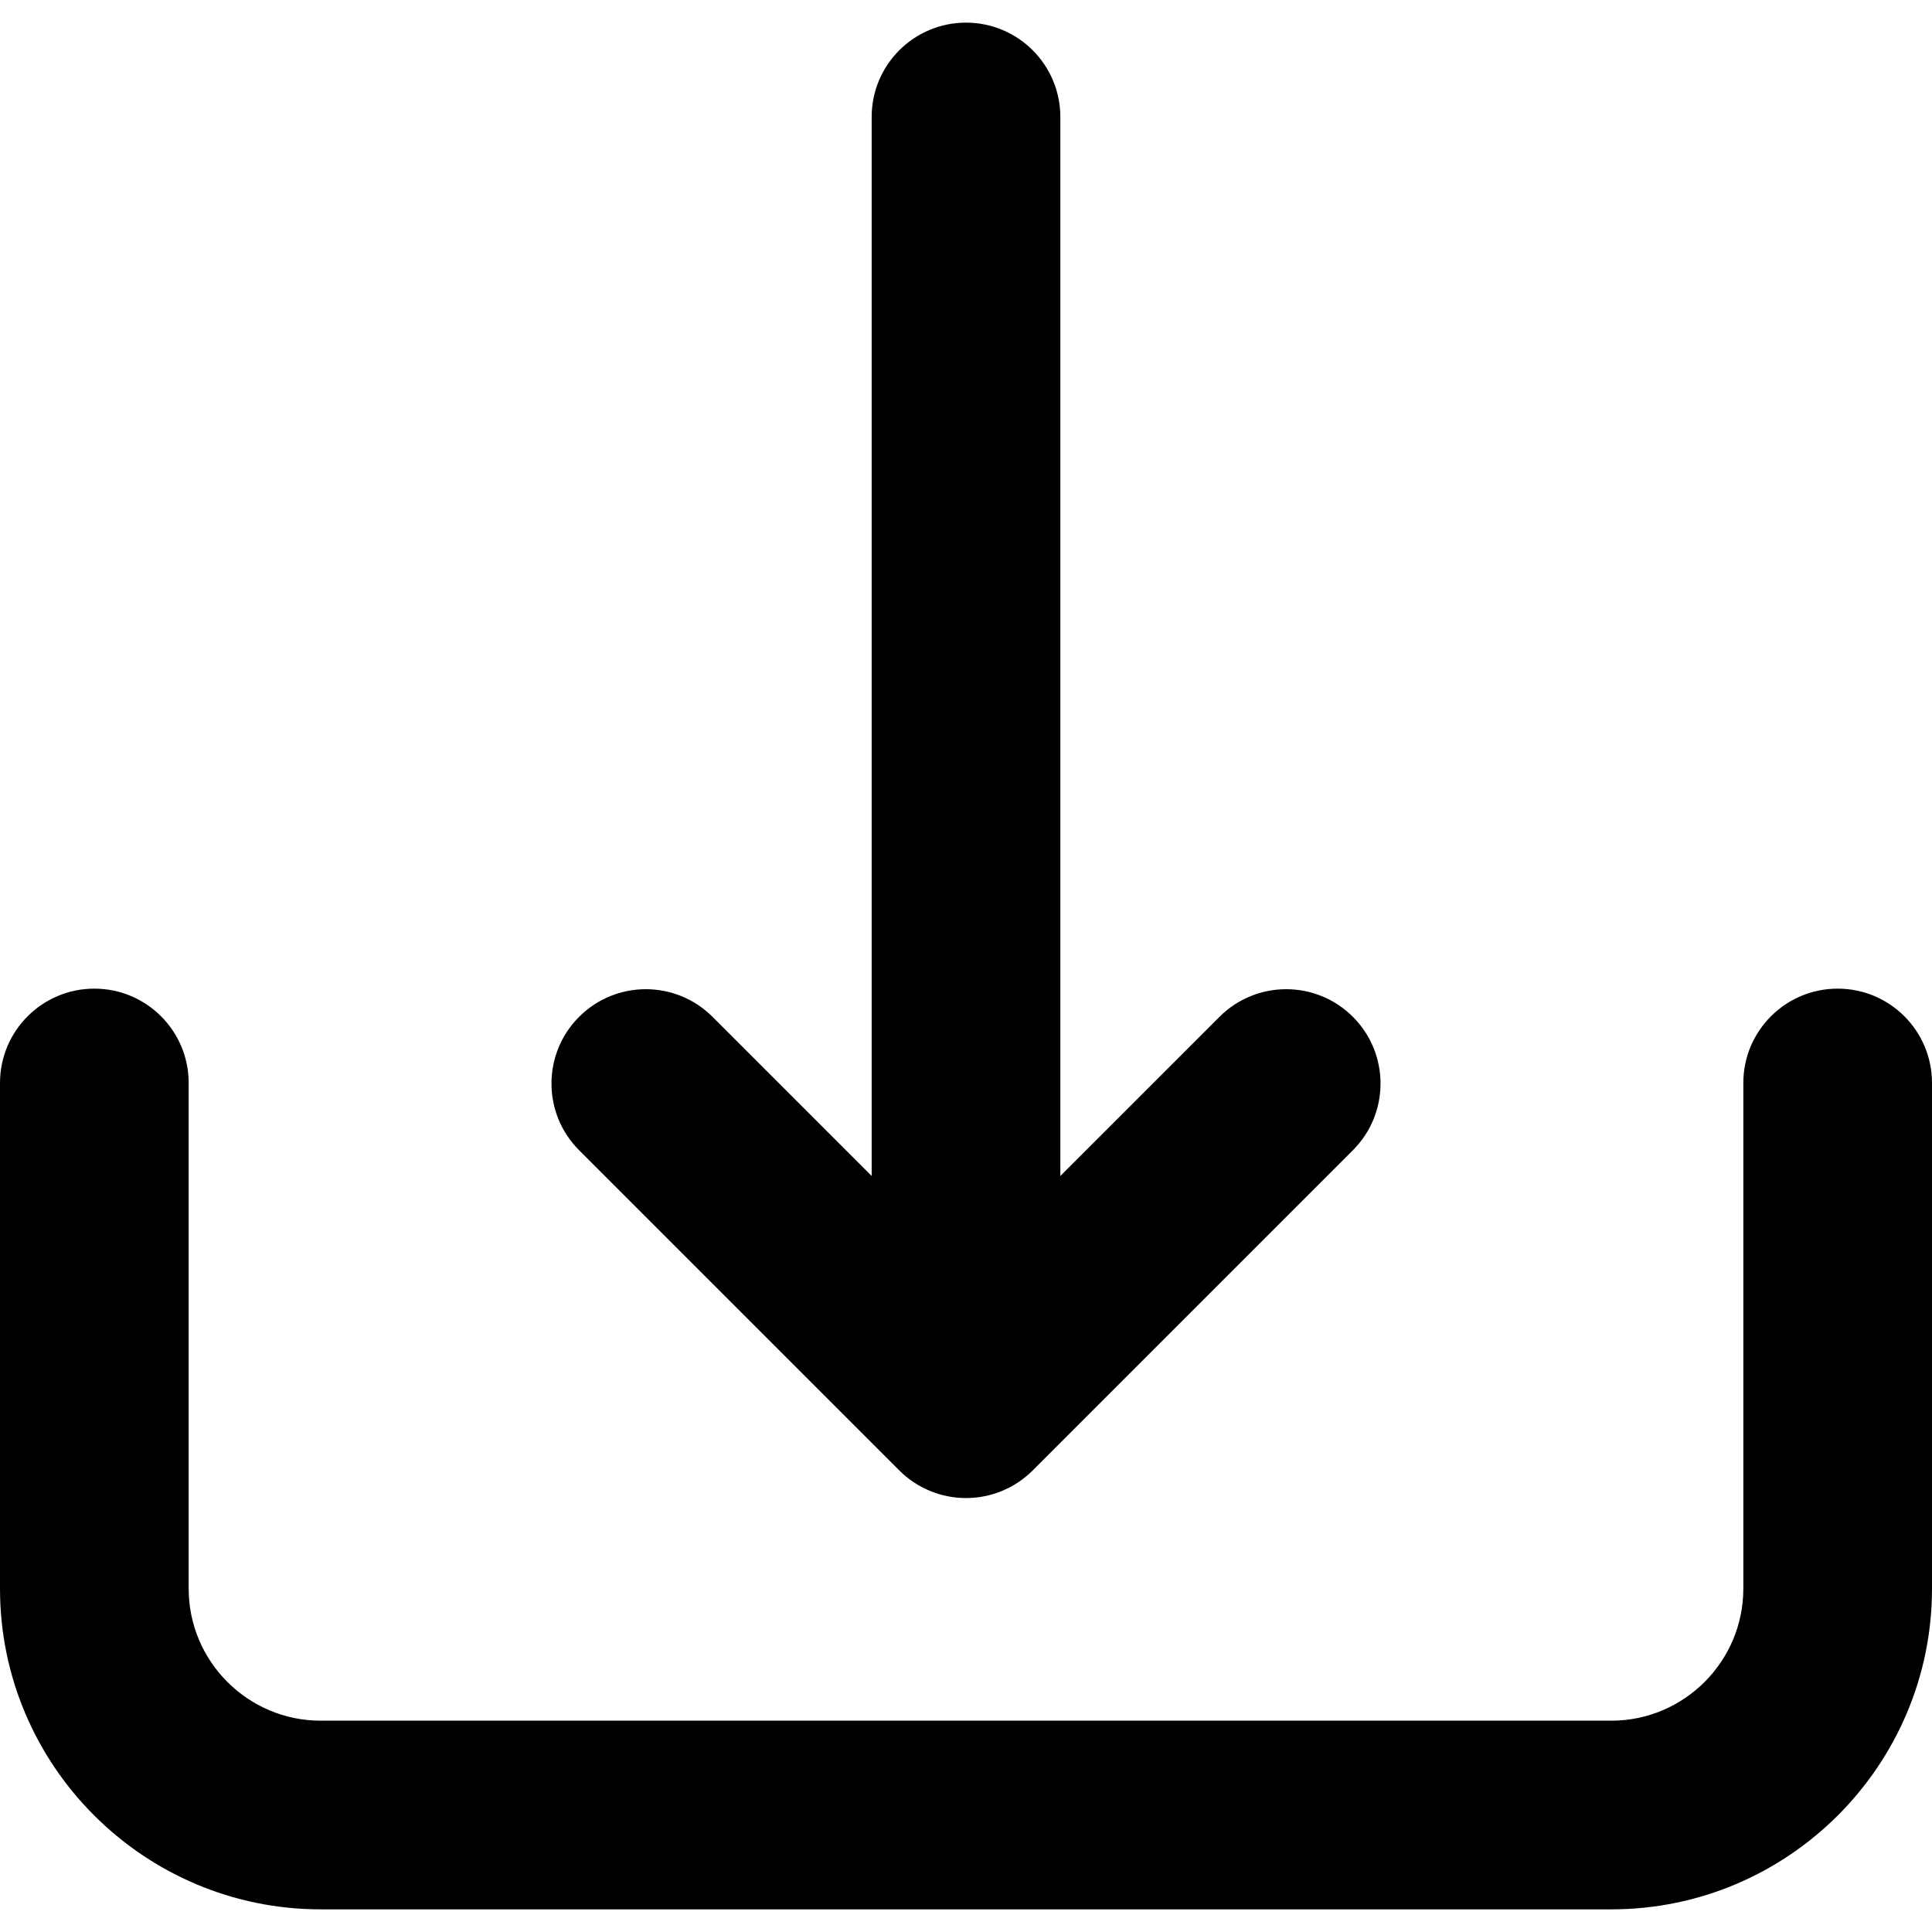 <?xml version="1.0" encoding="iso-8859-1"?>
<!-- Generator: Adobe Illustrator 19.0.0, SVG Export Plug-In . SVG Version: 6.00 Build 0)  -->
<svg version="1.1" id="Layer_1" xmlns="http://www.w3.org/2000/svg" xmlns:xlink="http://www.w3.org/1999/xlink" x="0px" y="0px"
	 viewBox="0 0 512 512" style="enable-background:new 0 0 512 512;" xml:space="preserve">
<g>
	<path d="M487,262c-13.808,0-25,11.193-25,25v134c0,19.299-15.701,35-35,35H85c-19.299,0-35-15.701-35-35V287
		c0-13.807-11.193-25-25-25S0,273.193,0,287v134c0,46.869,38.131,85,85,85h342c46.869,0,85-38.131,85-85V287
		C512,273.193,500.808,262,487,262z"/>
	<path d="M238.322,389.678C243.011,394.366,249.37,397,256,397c6.631,0,12.989-2.634,17.678-7.322l84.853-84.853
		c9.763-9.763,9.763-25.592,0-35.355c-9.764-9.763-25.592-9.763-35.355,0L281,311.645V31c0-13.807-11.193-25-25-25
		c-13.807,0-25,11.193-25,25v280.645l-42.175-42.175c-9.764-9.763-25.592-9.763-35.355,0c-9.763,9.763-9.763,25.592,0,35.355
		L238.322,389.678z"/>
</g>
<g>
</g>
<g>
</g>
<g>
</g>
<g>
</g>
<g>
</g>
<g>
</g>
<g>
</g>
<g>
</g>
<g>
</g>
<g>
</g>
<g>
</g>
<g>
</g>
<g>
</g>
<g>
</g>
<g>
</g>
</svg>
